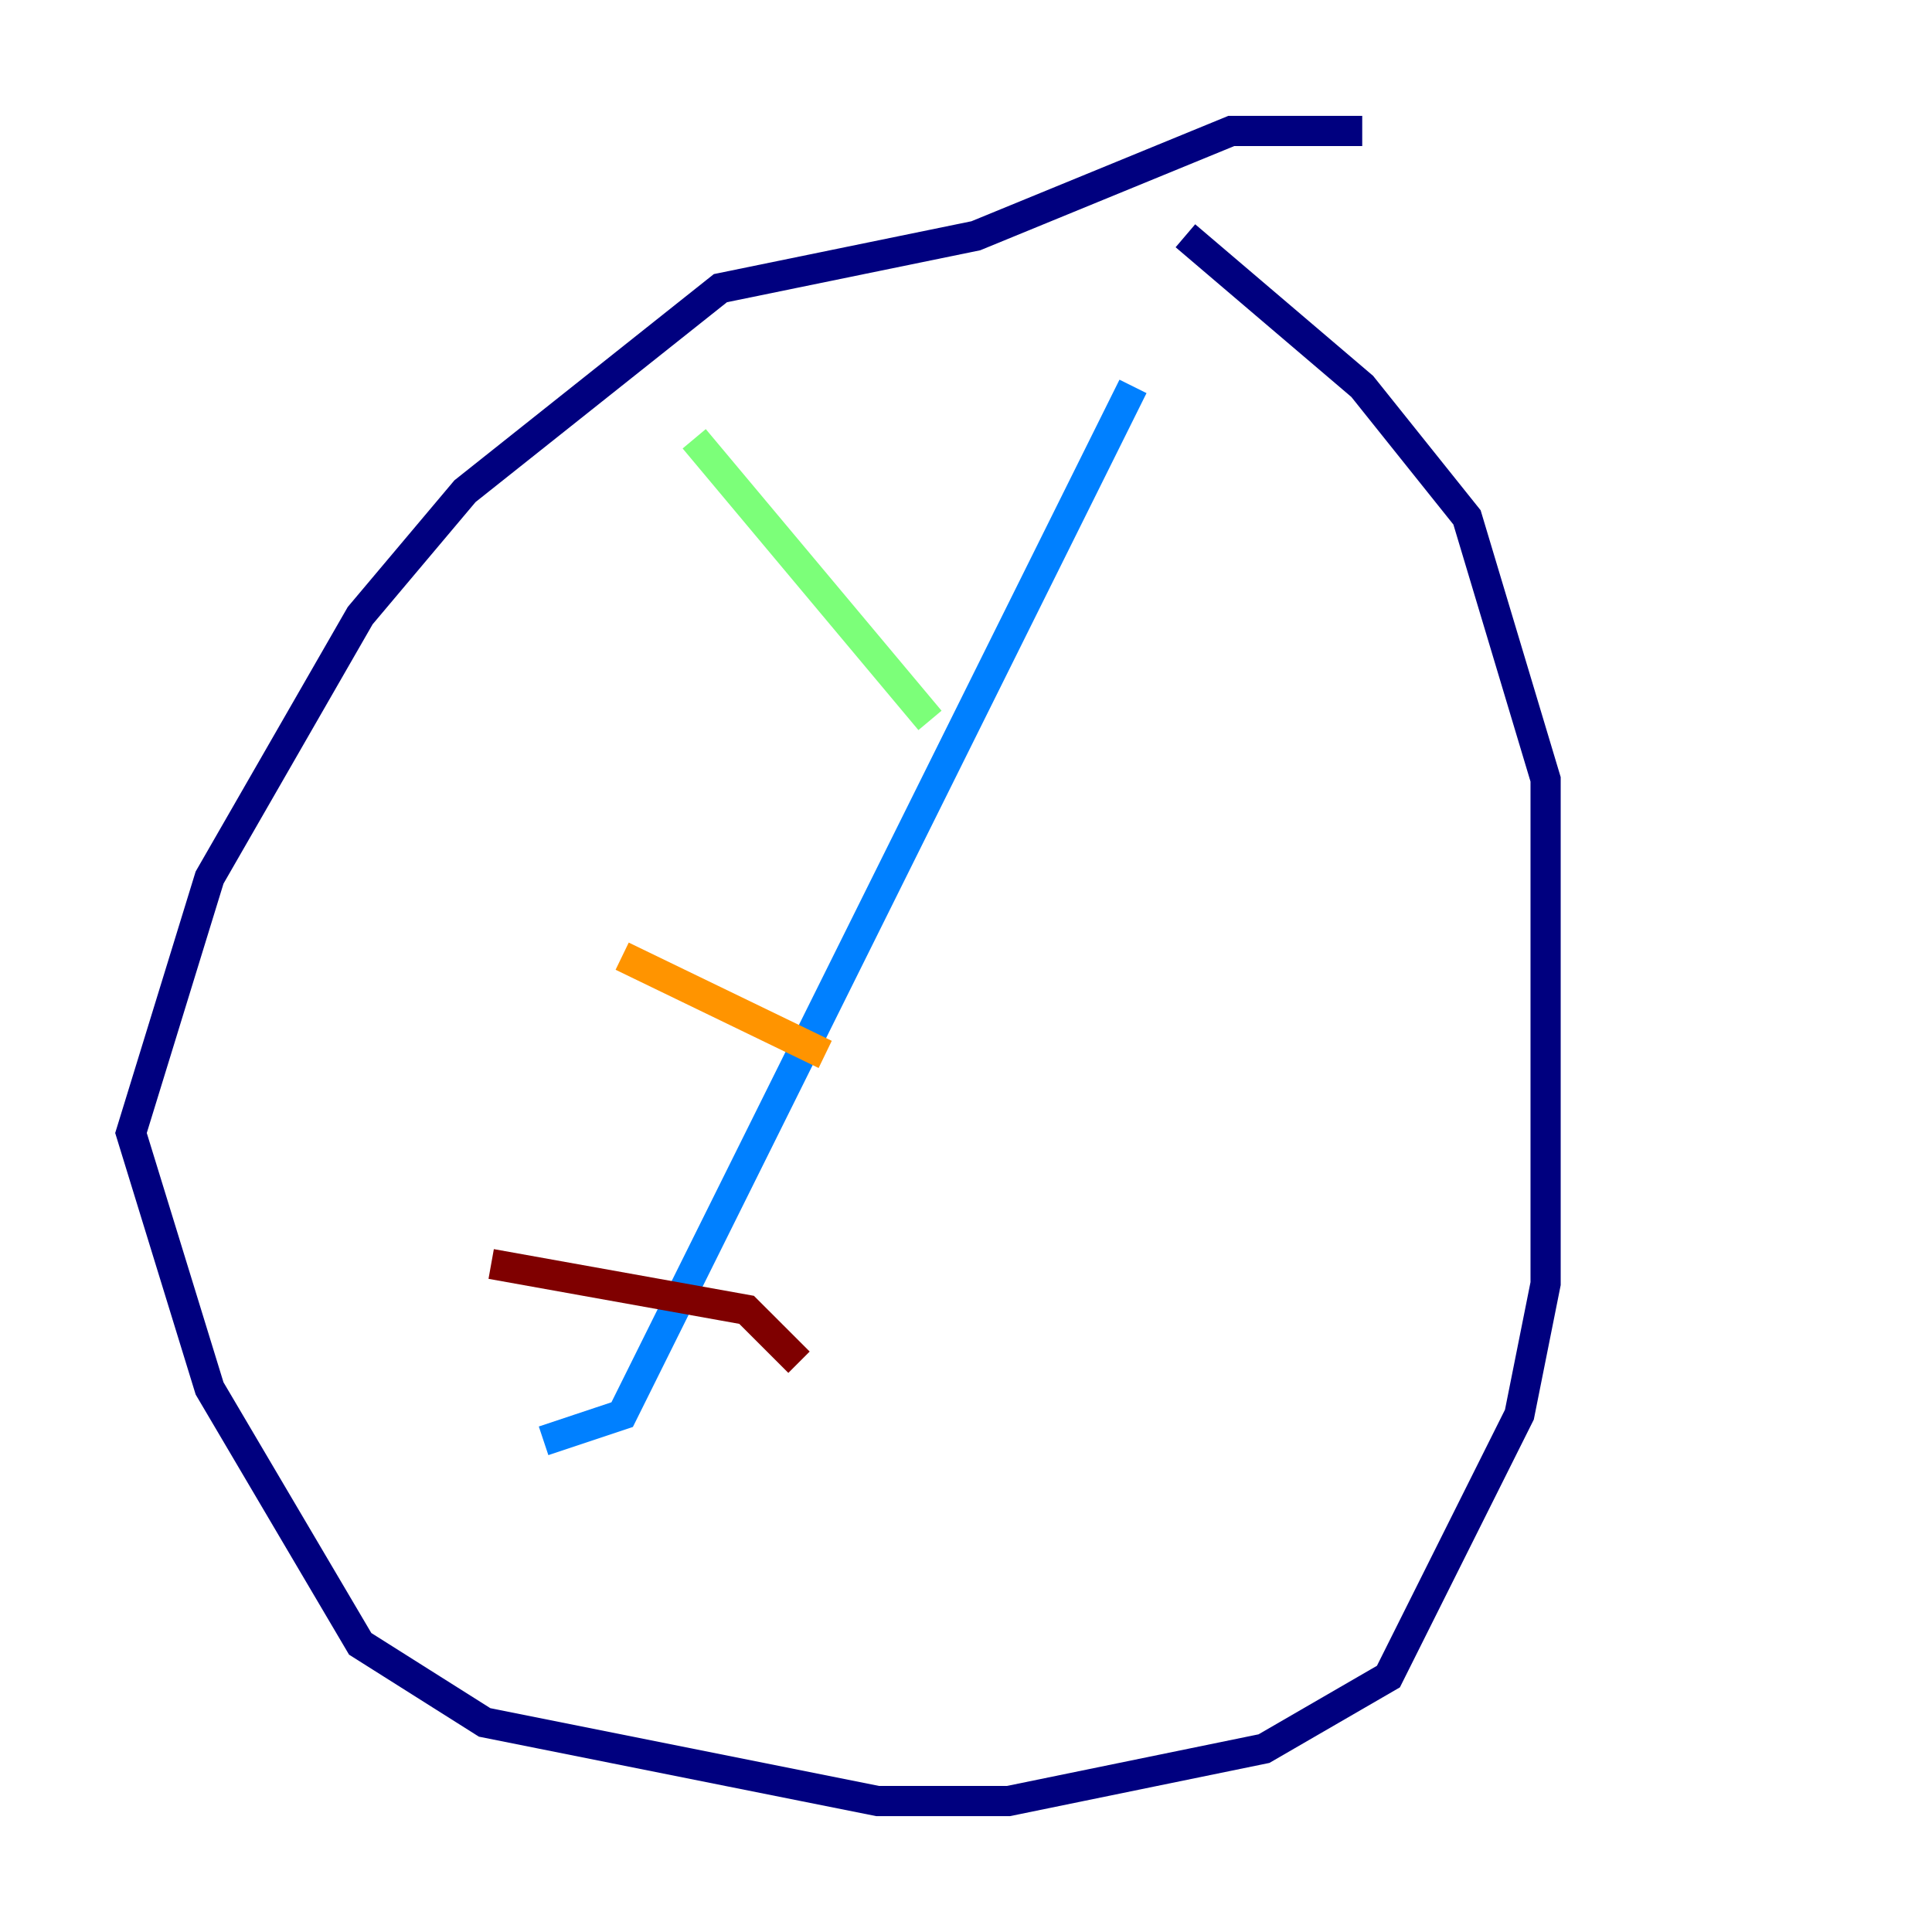 <?xml version="1.0" encoding="utf-8" ?>
<svg baseProfile="tiny" height="128" version="1.2" viewBox="0,0,128,128" width="128" xmlns="http://www.w3.org/2000/svg" xmlns:ev="http://www.w3.org/2001/xml-events" xmlns:xlink="http://www.w3.org/1999/xlink"><defs /><polyline fill="none" points="90.251,8.678 81.573,8.678 64.651,15.62 47.729,19.091 30.807,32.542 23.864,40.786 13.885,58.142 8.678,75.064 13.885,91.986 23.864,108.909 32.108,114.115 58.142,119.322 66.82,119.322 83.742,115.851 91.986,111.078 100.664,93.722 102.4,85.044 102.4,51.634 97.193,34.278 90.251,25.6 78.536,15.62" stroke="#00007f" stroke-width="2" /><polyline fill="none" points="75.064,25.6 41.22,93.722 36.014,95.458" stroke="#0080ff" stroke-width="2" /><polyline fill="none" points="45.993,29.071 61.614,47.729" stroke="#7cff79" stroke-width="2" /><polyline fill="none" points="41.22,63.349 54.671,69.858" stroke="#ff9400" stroke-width="2" /><polyline fill="none" points="32.542,83.742 49.464,86.78 52.936,90.251" stroke="#7f0000" stroke-width="2" /></svg>